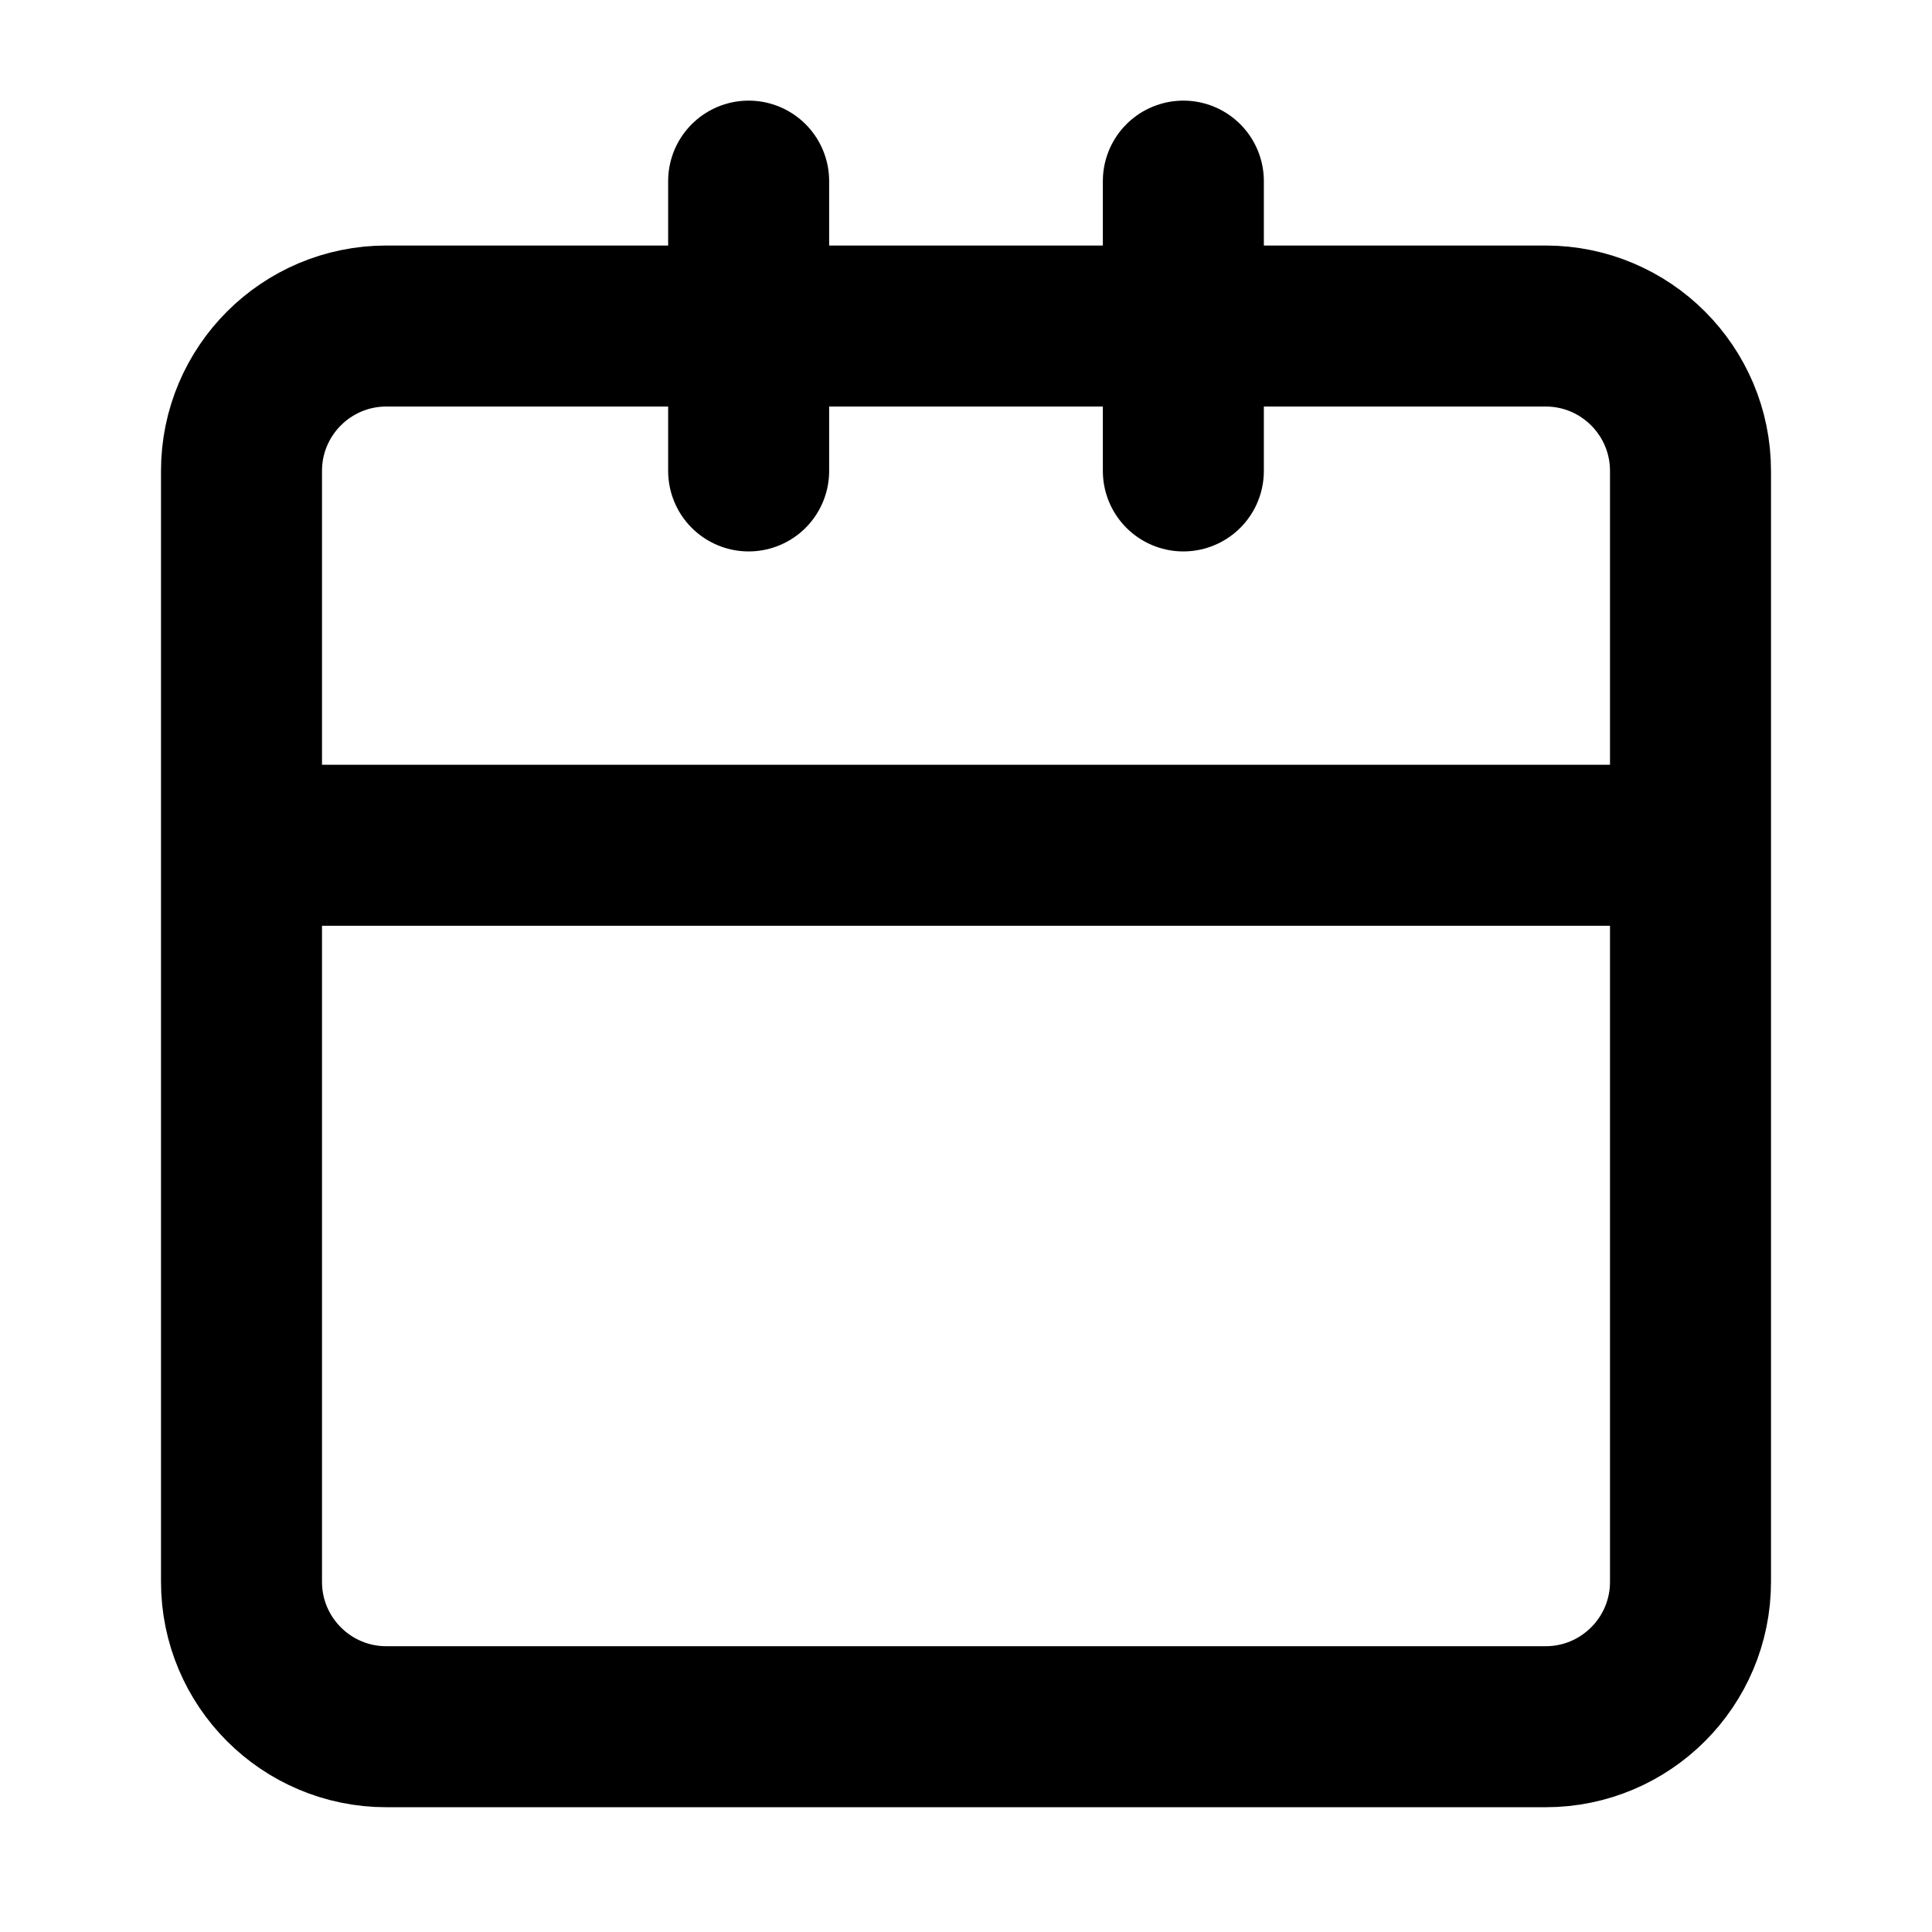 <svg viewBox="0 0 24 24" fill="none" xmlns="http://www.w3.org/2000/svg">
  <path
    d="M14.7 2.25V5.85M9.3 2.25V5.85M3 10.5V19.65C3 20.644 3.806 21.45 4.8 21.45H19.2C20.194 21.45 21 20.644 21 19.65V10.5M3 10.5V5.85C3 4.856 3.806 4.05 4.8 4.05H19.2C20.194 4.05 21 4.856 21 5.85V10.5M3 10.5H21"
    stroke="currentColor" stroke-width="2" stroke-linecap="round" stroke-linejoin="round"/>
</svg>
